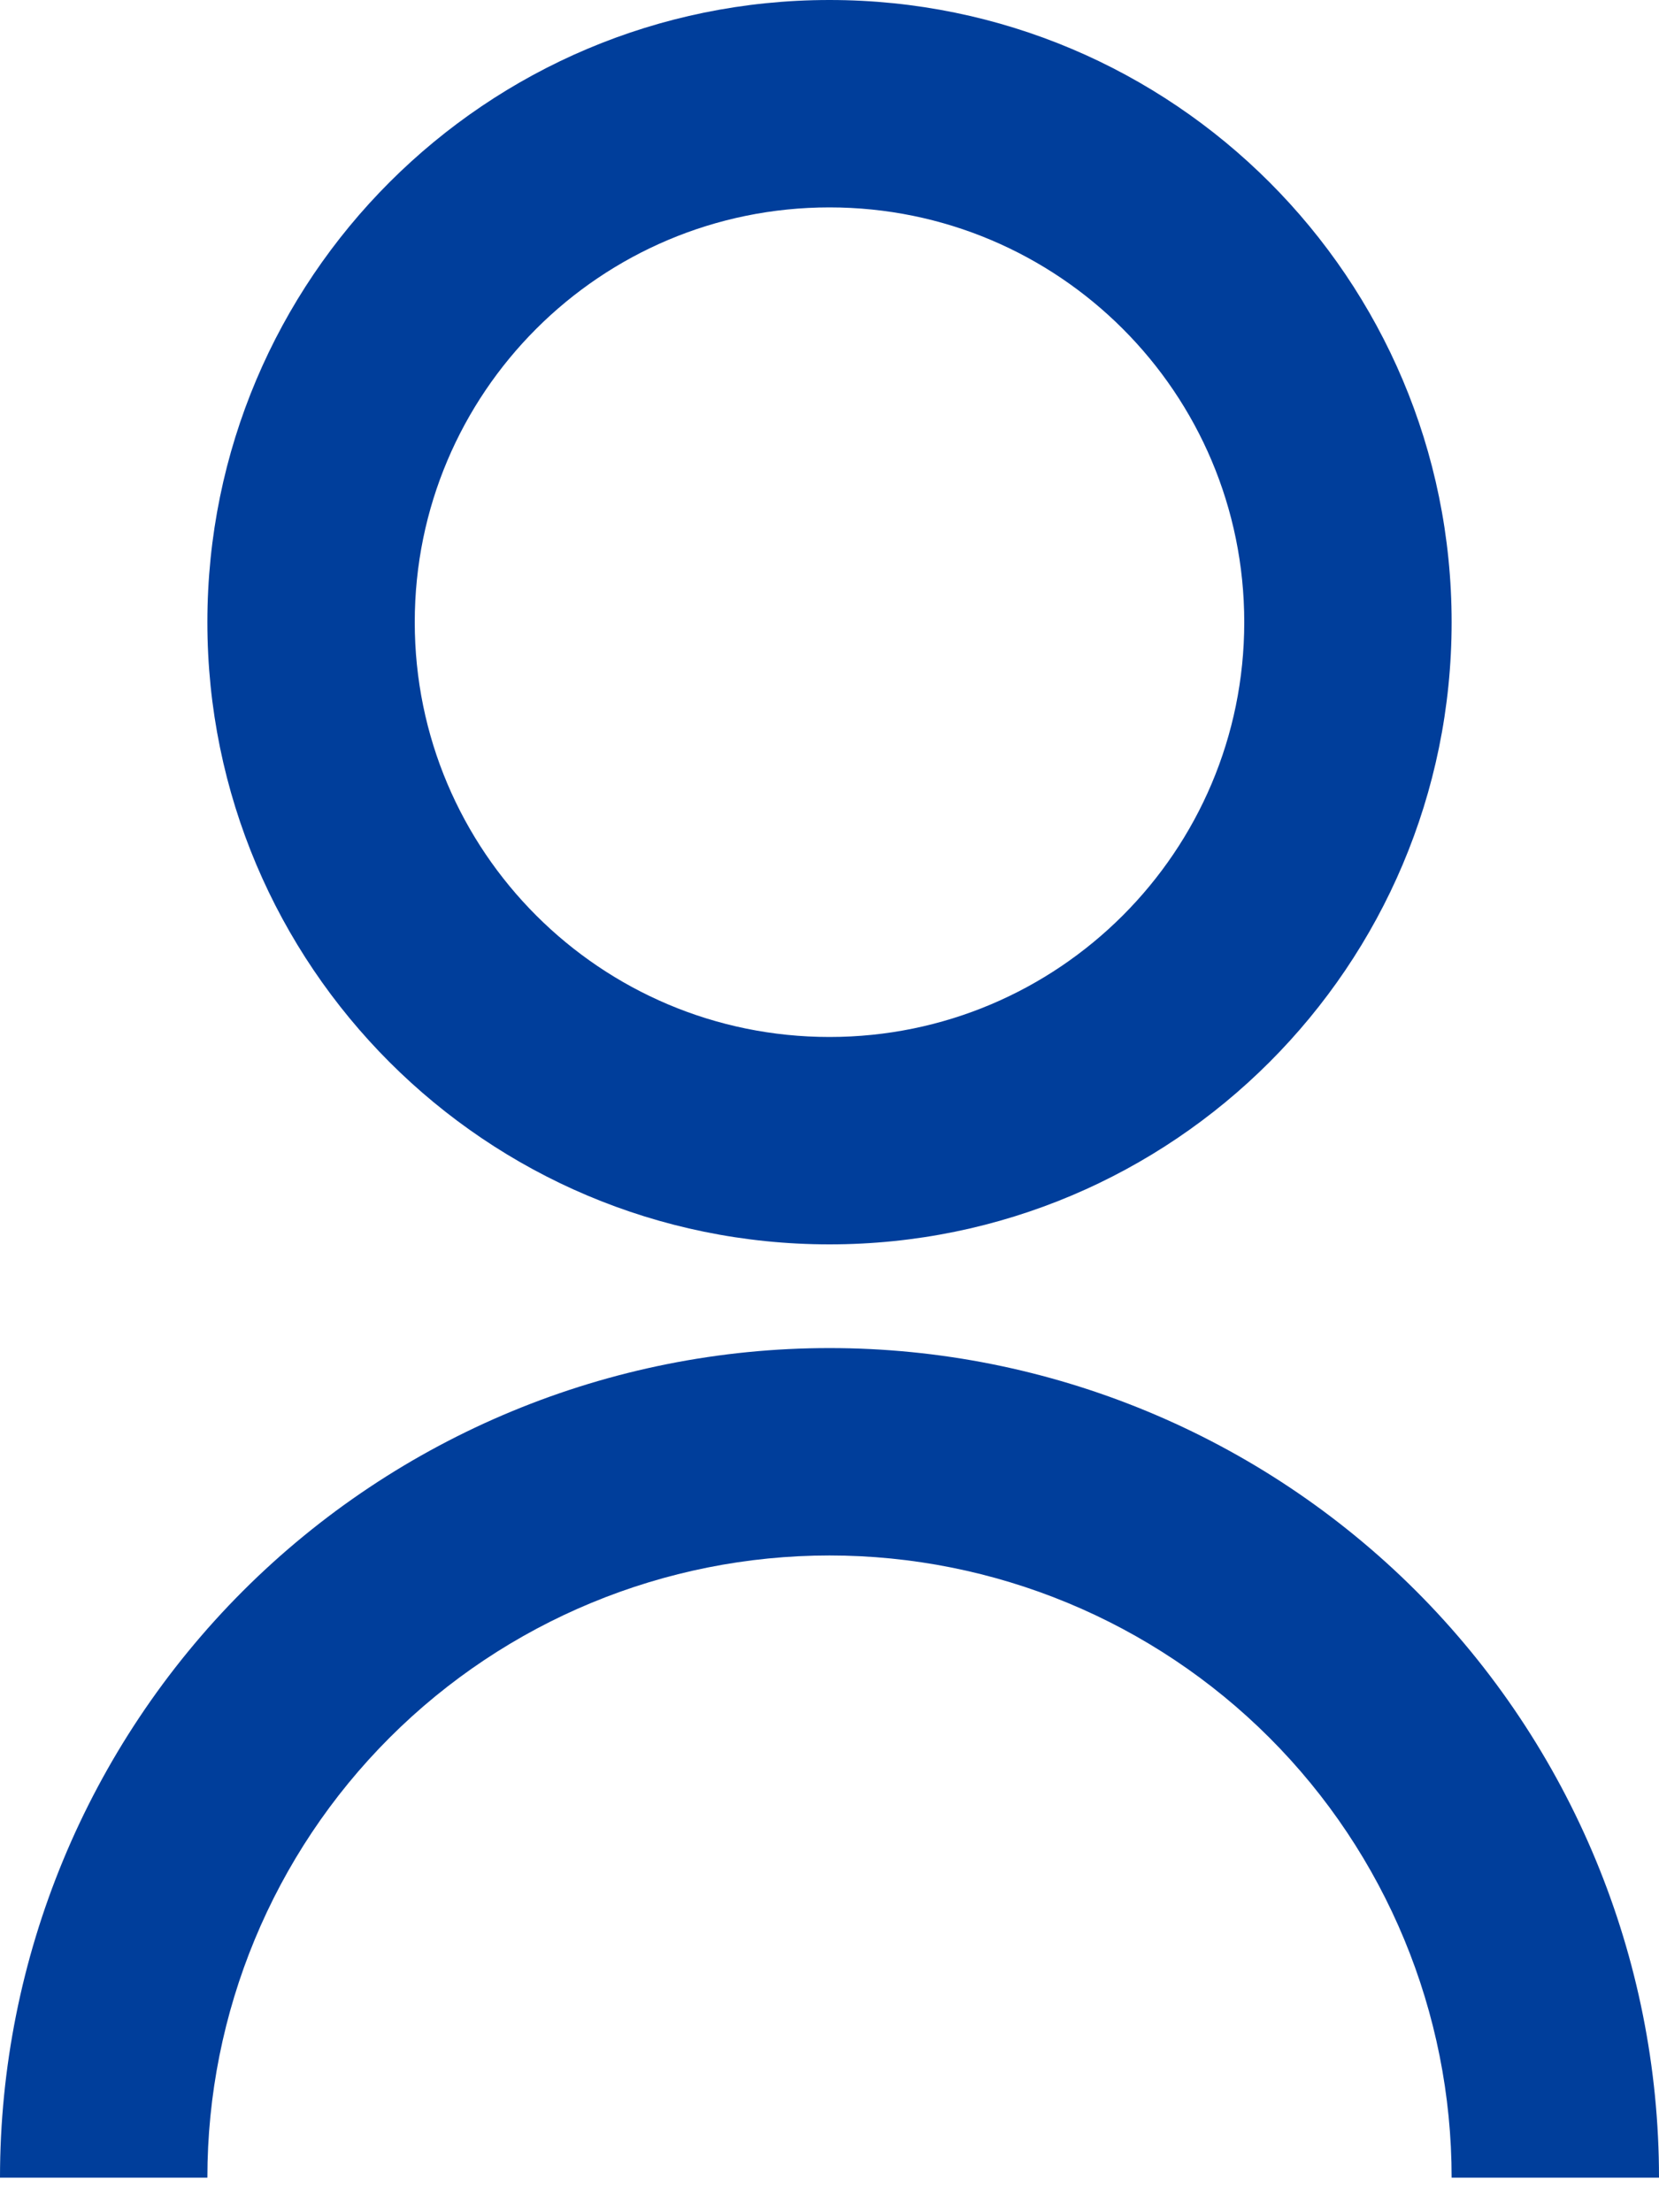 <svg width="12" height="16" viewBox="0 0 12 16" fill="none" xmlns="http://www.w3.org/2000/svg">
<path d="M0 15.75C0 14.159 0.632 12.633 1.757 11.507C2.883 10.382 4.409 9.75 6 9.75C7.591 9.75 9.117 10.382 10.243 11.507C11.368 12.633 12 14.159 12 15.75H10.5C10.5 14.556 10.026 13.412 9.182 12.568C8.338 11.724 7.193 11.25 6 11.25C4.807 11.25 3.662 11.724 2.818 12.568C1.974 13.412 1.5 14.556 1.5 15.75H0ZM6 9C3.514 9 1.5 6.986 1.5 4.5C1.5 2.014 3.514 0 6 0C8.486 0 10.5 2.014 10.5 4.5C10.5 6.986 8.486 9 6 9ZM6 7.5C7.657 7.5 9 6.157 9 4.5C9 2.842 7.657 1.5 6 1.5C4.343 1.5 3 2.842 3 4.5C3 6.157 4.343 7.5 6 7.5Z" fill="#003e9b"/>
</svg>
